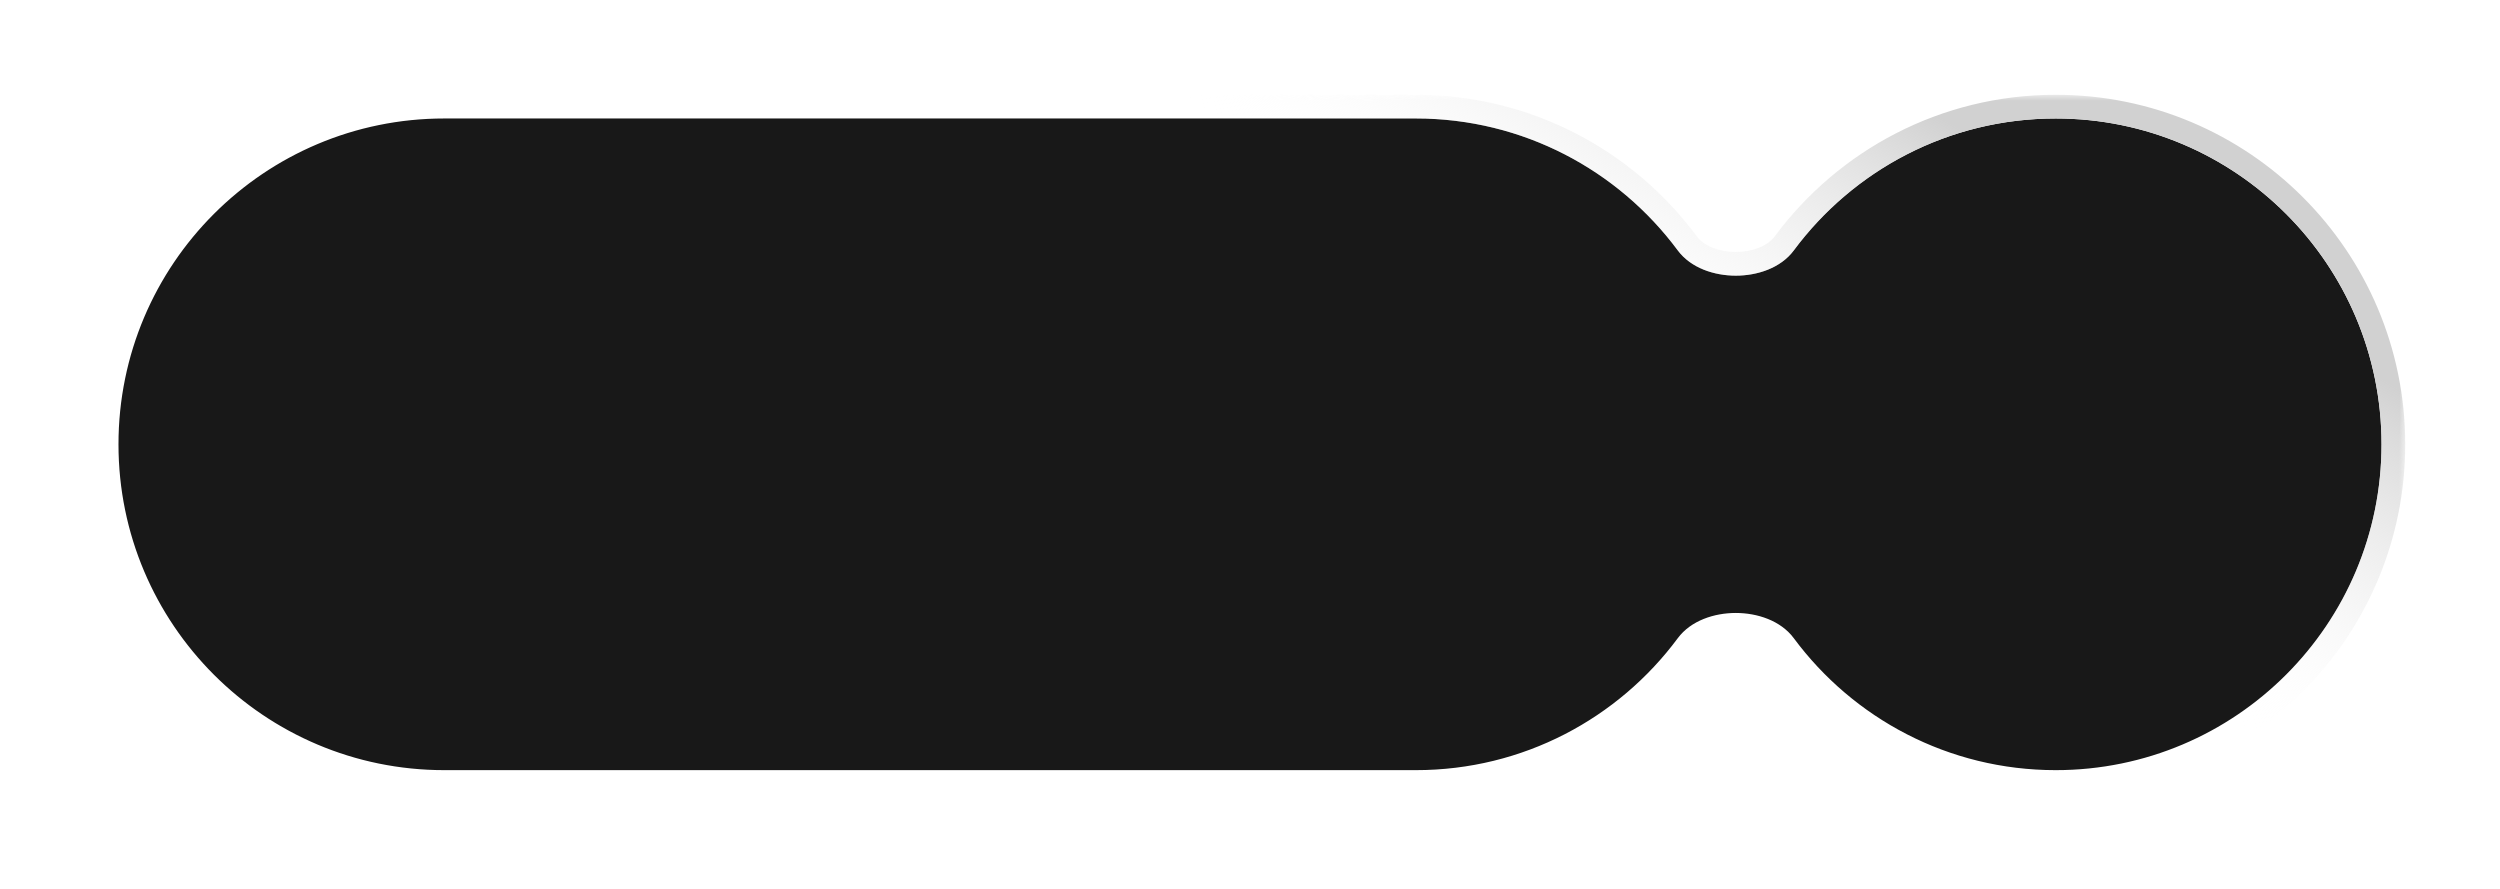 <svg width="211" height="75" viewBox="0 0 211 75" fill="none" xmlns="http://www.w3.org/2000/svg">
<g id="Union" filter="url(#filter0_d_0_38)">
<mask id="path-1-outside-1_0_38" maskUnits="userSpaceOnUse" x="8" y="3" width="195" height="59" fill="black">
<rect fill="white" x="8" y="3" width="195" height="59"/>
<path fill-rule="evenodd" clip-rule="evenodd" d="M173.5 4C189.24 4 202 16.76 202 32.5C202 48.24 189.24 61 173.5 61C164.114 61 155.788 56.463 150.595 49.462C148.886 47.158 144.114 47.158 142.405 49.462C137.212 56.463 128.886 61 119.5 61H37.5C21.76 61 9 48.24 9 32.5C9 16.76 21.76 4 37.5 4H119.5C128.886 4 137.212 8.537 142.405 15.538C144.114 17.842 148.886 17.842 150.595 15.538C155.788 8.537 164.114 4 173.5 4Z"/>
</mask>
<path fill-rule="evenodd" clip-rule="evenodd" d="M173.5 4C189.24 4 202 16.76 202 32.5C202 48.24 189.24 61 173.5 61C164.114 61 155.788 56.463 150.595 49.462C148.886 47.158 144.114 47.158 142.405 49.462C137.212 56.463 128.886 61 119.5 61H37.5C21.76 61 9 48.24 9 32.5C9 16.76 21.76 4 37.5 4H119.5C128.886 4 137.212 8.537 142.405 15.538C144.114 17.842 148.886 17.842 150.595 15.538C155.788 8.537 164.114 4 173.5 4Z" fill="#181818"/>
<path d="M150.595 15.538L151.398 16.134L150.595 15.538ZM150.595 49.462L151.398 48.866L150.595 49.462ZM142.405 49.462L143.208 50.058L142.405 49.462ZM201 32.5C201 17.312 188.688 5 173.5 5V3C189.792 3 203 16.208 203 32.5H201ZM173.5 60C188.688 60 201 47.688 201 32.5H203C203 48.792 189.792 62 173.5 62V60ZM151.398 48.866C156.41 55.624 164.444 60 173.5 60V62C163.784 62 155.165 57.302 149.792 50.058L151.398 48.866ZM119.5 60C128.556 60 136.589 55.624 141.602 48.866L143.208 50.058C137.835 57.302 129.216 62 119.5 62V60ZM37.5 60H119.5V62H37.5V60ZM10 32.5C10 47.688 22.312 60 37.5 60V62C21.208 62 8 48.792 8 32.5H10ZM37.5 5C22.312 5 10 17.312 10 32.5H8C8 16.208 21.208 3 37.5 3V5ZM119.5 5H37.5V3H119.5V5ZM141.602 16.134C136.589 9.376 128.556 5 119.5 5V3C129.216 3 137.835 7.698 143.208 14.942L141.602 16.134ZM173.5 5C164.444 5 156.41 9.376 151.398 16.134L149.792 14.942C155.165 7.698 163.784 3 173.5 3V5ZM143.208 14.942C143.806 15.748 145.062 16.266 146.5 16.266C147.938 16.266 149.194 15.748 149.792 14.942L151.398 16.134C150.287 17.631 148.303 18.266 146.5 18.266C144.697 18.266 142.713 17.631 141.602 16.134L143.208 14.942ZM149.792 50.058C149.194 49.252 147.938 48.734 146.5 48.734C145.062 48.734 143.806 49.252 143.208 50.058L141.602 48.866C142.713 47.369 144.697 46.734 146.5 46.734C148.303 46.734 150.287 47.369 151.398 48.866L149.792 50.058Z" fill="white" mask="url(#path-1-outside-1_0_38)"/>
<path d="M150.595 15.538L151.398 16.134L150.595 15.538ZM150.595 49.462L151.398 48.866L150.595 49.462ZM142.405 49.462L143.208 50.058L142.405 49.462ZM201 32.5C201 17.312 188.688 5 173.5 5V3C189.792 3 203 16.208 203 32.5H201ZM173.5 60C188.688 60 201 47.688 201 32.5H203C203 48.792 189.792 62 173.5 62V60ZM151.398 48.866C156.41 55.624 164.444 60 173.5 60V62C163.784 62 155.165 57.302 149.792 50.058L151.398 48.866ZM119.5 60C128.556 60 136.589 55.624 141.602 48.866L143.208 50.058C137.835 57.302 129.216 62 119.5 62V60ZM37.5 60H119.5V62H37.5V60ZM10 32.5C10 47.688 22.312 60 37.5 60V62C21.208 62 8 48.792 8 32.5H10ZM37.5 5C22.312 5 10 17.312 10 32.5H8C8 16.208 21.208 3 37.5 3V5ZM119.5 5H37.5V3H119.5V5ZM141.602 16.134C136.589 9.376 128.556 5 119.5 5V3C129.216 3 137.835 7.698 143.208 14.942L141.602 16.134ZM173.5 5C164.444 5 156.41 9.376 151.398 16.134L149.792 14.942C155.165 7.698 163.784 3 173.5 3V5ZM143.208 14.942C143.806 15.748 145.062 16.266 146.5 16.266C147.938 16.266 149.194 15.748 149.792 14.942L151.398 16.134C150.287 17.631 148.303 18.266 146.5 18.266C144.697 18.266 142.713 17.631 141.602 16.134L143.208 14.942ZM149.792 50.058C149.194 49.252 147.938 48.734 146.5 48.734C145.062 48.734 143.806 49.252 143.208 50.058L141.602 48.866C142.713 47.369 144.697 46.734 146.5 46.734C148.303 46.734 150.287 47.369 151.398 48.866L149.792 50.058Z" fill="url(#paint0_linear_0_38)" mask="url(#path-1-outside-1_0_38)"/>
</g>
<defs>
<filter id="filter0_d_0_38" x="0" y="0" width="211" height="75" filterUnits="userSpaceOnUse" color-interpolation-filters="sRGB">
<feFlood flood-opacity="0" result="BackgroundImageFix"/>
<feColorMatrix in="SourceAlpha" type="matrix" values="0 0 0 0 0 0 0 0 0 0 0 0 0 0 0 0 0 0 127 0" result="hardAlpha"/>
<feOffset dy="5"/>
<feGaussianBlur stdDeviation="4"/>
<feComposite in2="hardAlpha" operator="out"/>
<feColorMatrix type="matrix" values="0 0 0 0 0 0 0 0 0 0 0 0 0 0 0 0 0 0 0.04 0"/>
<feBlend mode="normal" in2="BackgroundImageFix" result="effect1_dropShadow_0_38"/>
<feBlend mode="normal" in="SourceGraphic" in2="effect1_dropShadow_0_38" result="shape"/>
</filter>
<linearGradient id="paint0_linear_0_38" x1="169" y1="8" x2="153" y2="35" gradientUnits="userSpaceOnUse">
<stop stop-color="#D1D1D1"/>
<stop offset="1" stop-color="white" stop-opacity="0"/>
</linearGradient>
</defs>
</svg>
